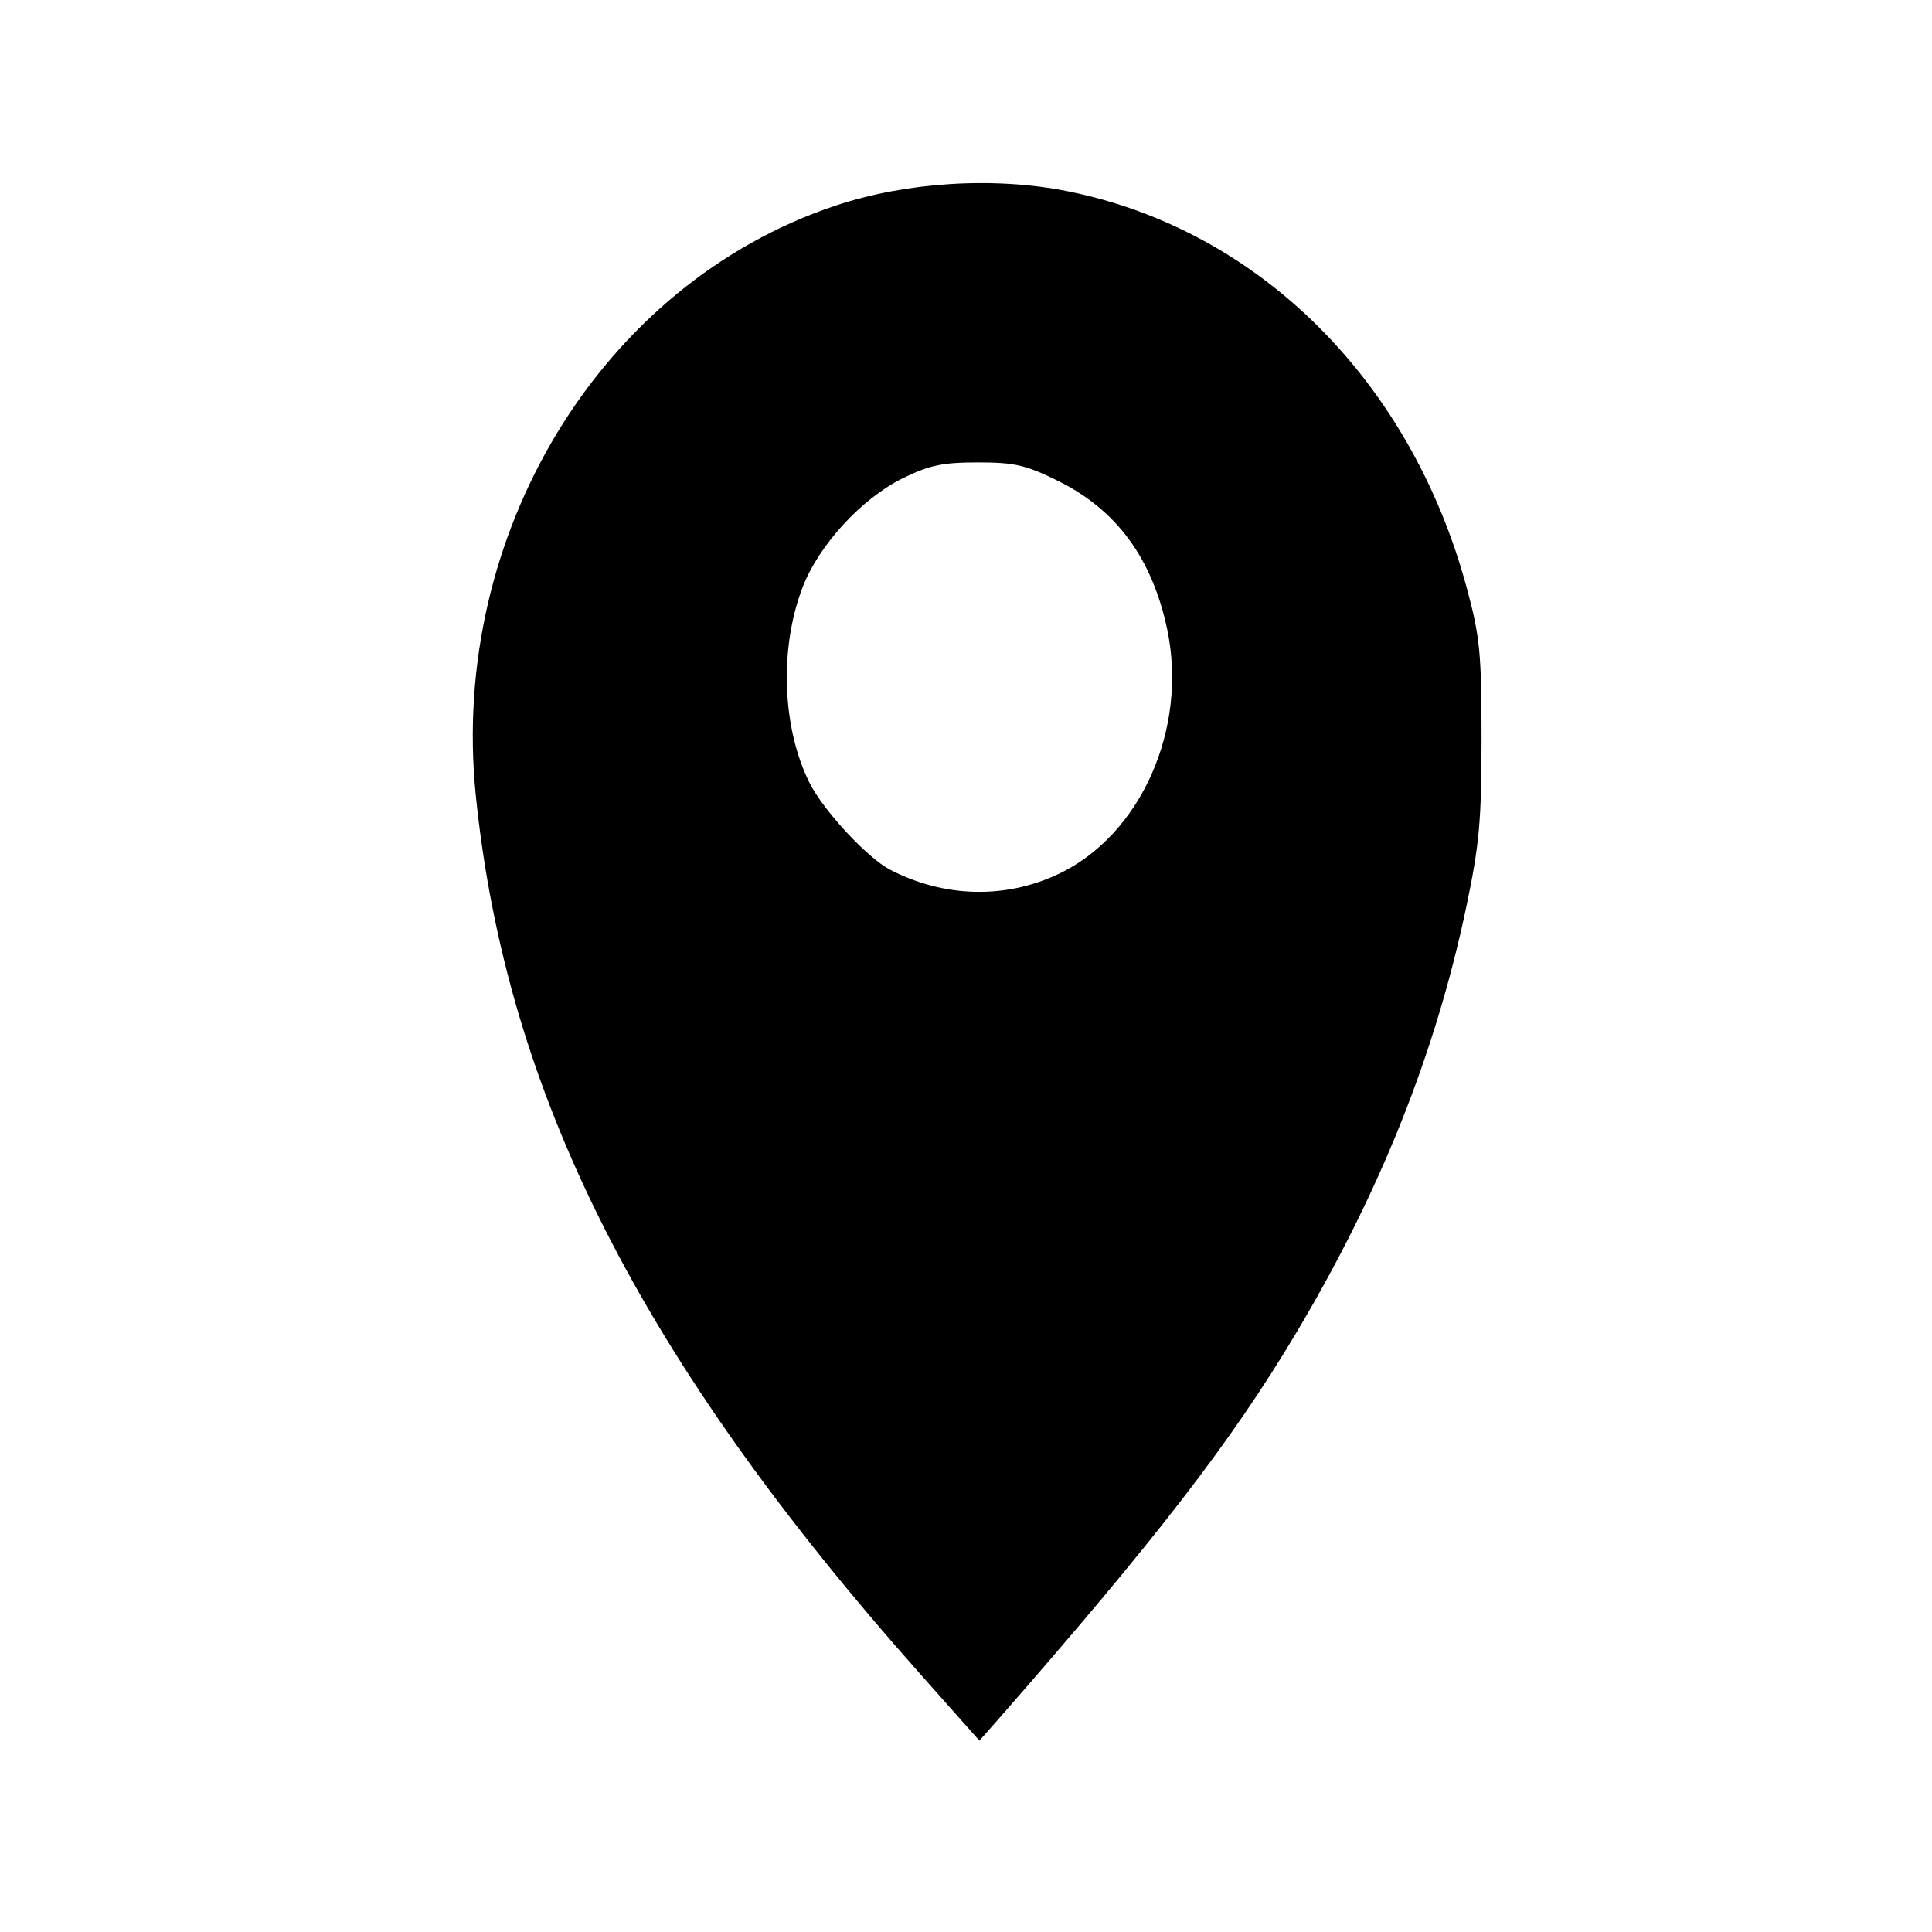<?xml version='1.0' encoding='UTF-8'?>
<svg xmlns:inkscape="http://www.inkscape.org/namespaces/inkscape" xmlns:sodipodi="http://sodipodi.sourceforge.net/DTD/sodipodi-0.dtd" xmlns="http://www.w3.org/2000/svg" xmlns:svg="http://www.w3.org/2000/svg" xmlns:rdf="http://www.w3.org/1999/02/22-rdf-syntax-ns#" xmlns:cc="http://creativecommons.org/ns#" xmlns:dc="http://purl.org/dc/elements/1.1/" width="64" height="64" version="1.1" viewBox="0 0 16.933 16.933" id="svg7" sodipodi:docname="org.gnome.Maps.svg" inkscape:version="1.4 (e7c3feb100, 2024-10-09)">
  <sodipodi:namedview id="namedview7" pagecolor="#9c4444" bordercolor="#000000" borderopacity="0.25" inkscape:showpageshadow="2" inkscape:pageopacity="0.0" inkscape:pagecheckerboard="0" inkscape:deskcolor="#d1d1d1" inkscape:zoom="6.15625" inkscape:cx="15.837563" inkscape:cy="29.725888" inkscape:window-width="1183" inkscape:window-height="941" inkscape:window-x="35" inkscape:window-y="32" inkscape:window-maximized="0" inkscape:current-layer="svg7" showgrid="false"/>
  <defs id="defs2">
    <style id="current-color-scheme" type="text/css">.ColorScheme-Text {color:#000000} .ColorScheme-Highlight {color:#3b4252}</style></defs>
  <path style="fill:#000000;fill-opacity:1;stroke:none;stroke-width:0.43;stroke-dasharray:none;stroke-opacity:0.3" d="M 8.07,14.677 C 5.614,11.913 4.436,9.586 4.17,6.971 3.937,4.677 5.272,2.487 7.321,1.803 7.944,1.594 8.718,1.547 9.362,1.677 11.038,2.016 12.367,3.339 12.857,5.158 c 0.114,0.424 0.128,0.566 0.128,1.315 -1.08e-4,0.724 -0.019,0.928 -0.134,1.478 -0.271,1.286 -0.756,2.5 -1.492,3.734 -0.566,0.949 -1.222,1.799 -2.621,3.397 L 8.584,15.256 Z M 9.276,7.661 C 9.999,7.319 10.413,6.387 10.23,5.516 10.098,4.892 9.785,4.467 9.271,4.214 8.989,4.075 8.892,4.053 8.57,4.053 c -0.308,0 -0.422,0.024 -0.654,0.137 -0.364,0.178 -0.74,0.587 -0.883,0.961 -0.204,0.534 -0.178,1.231 0.063,1.712 0.121,0.241 0.506,0.656 0.704,0.759 0.471,0.245 1.009,0.26 1.475,0.039 z" id="path7" class="ColorScheme-Text"/>
  </svg>

